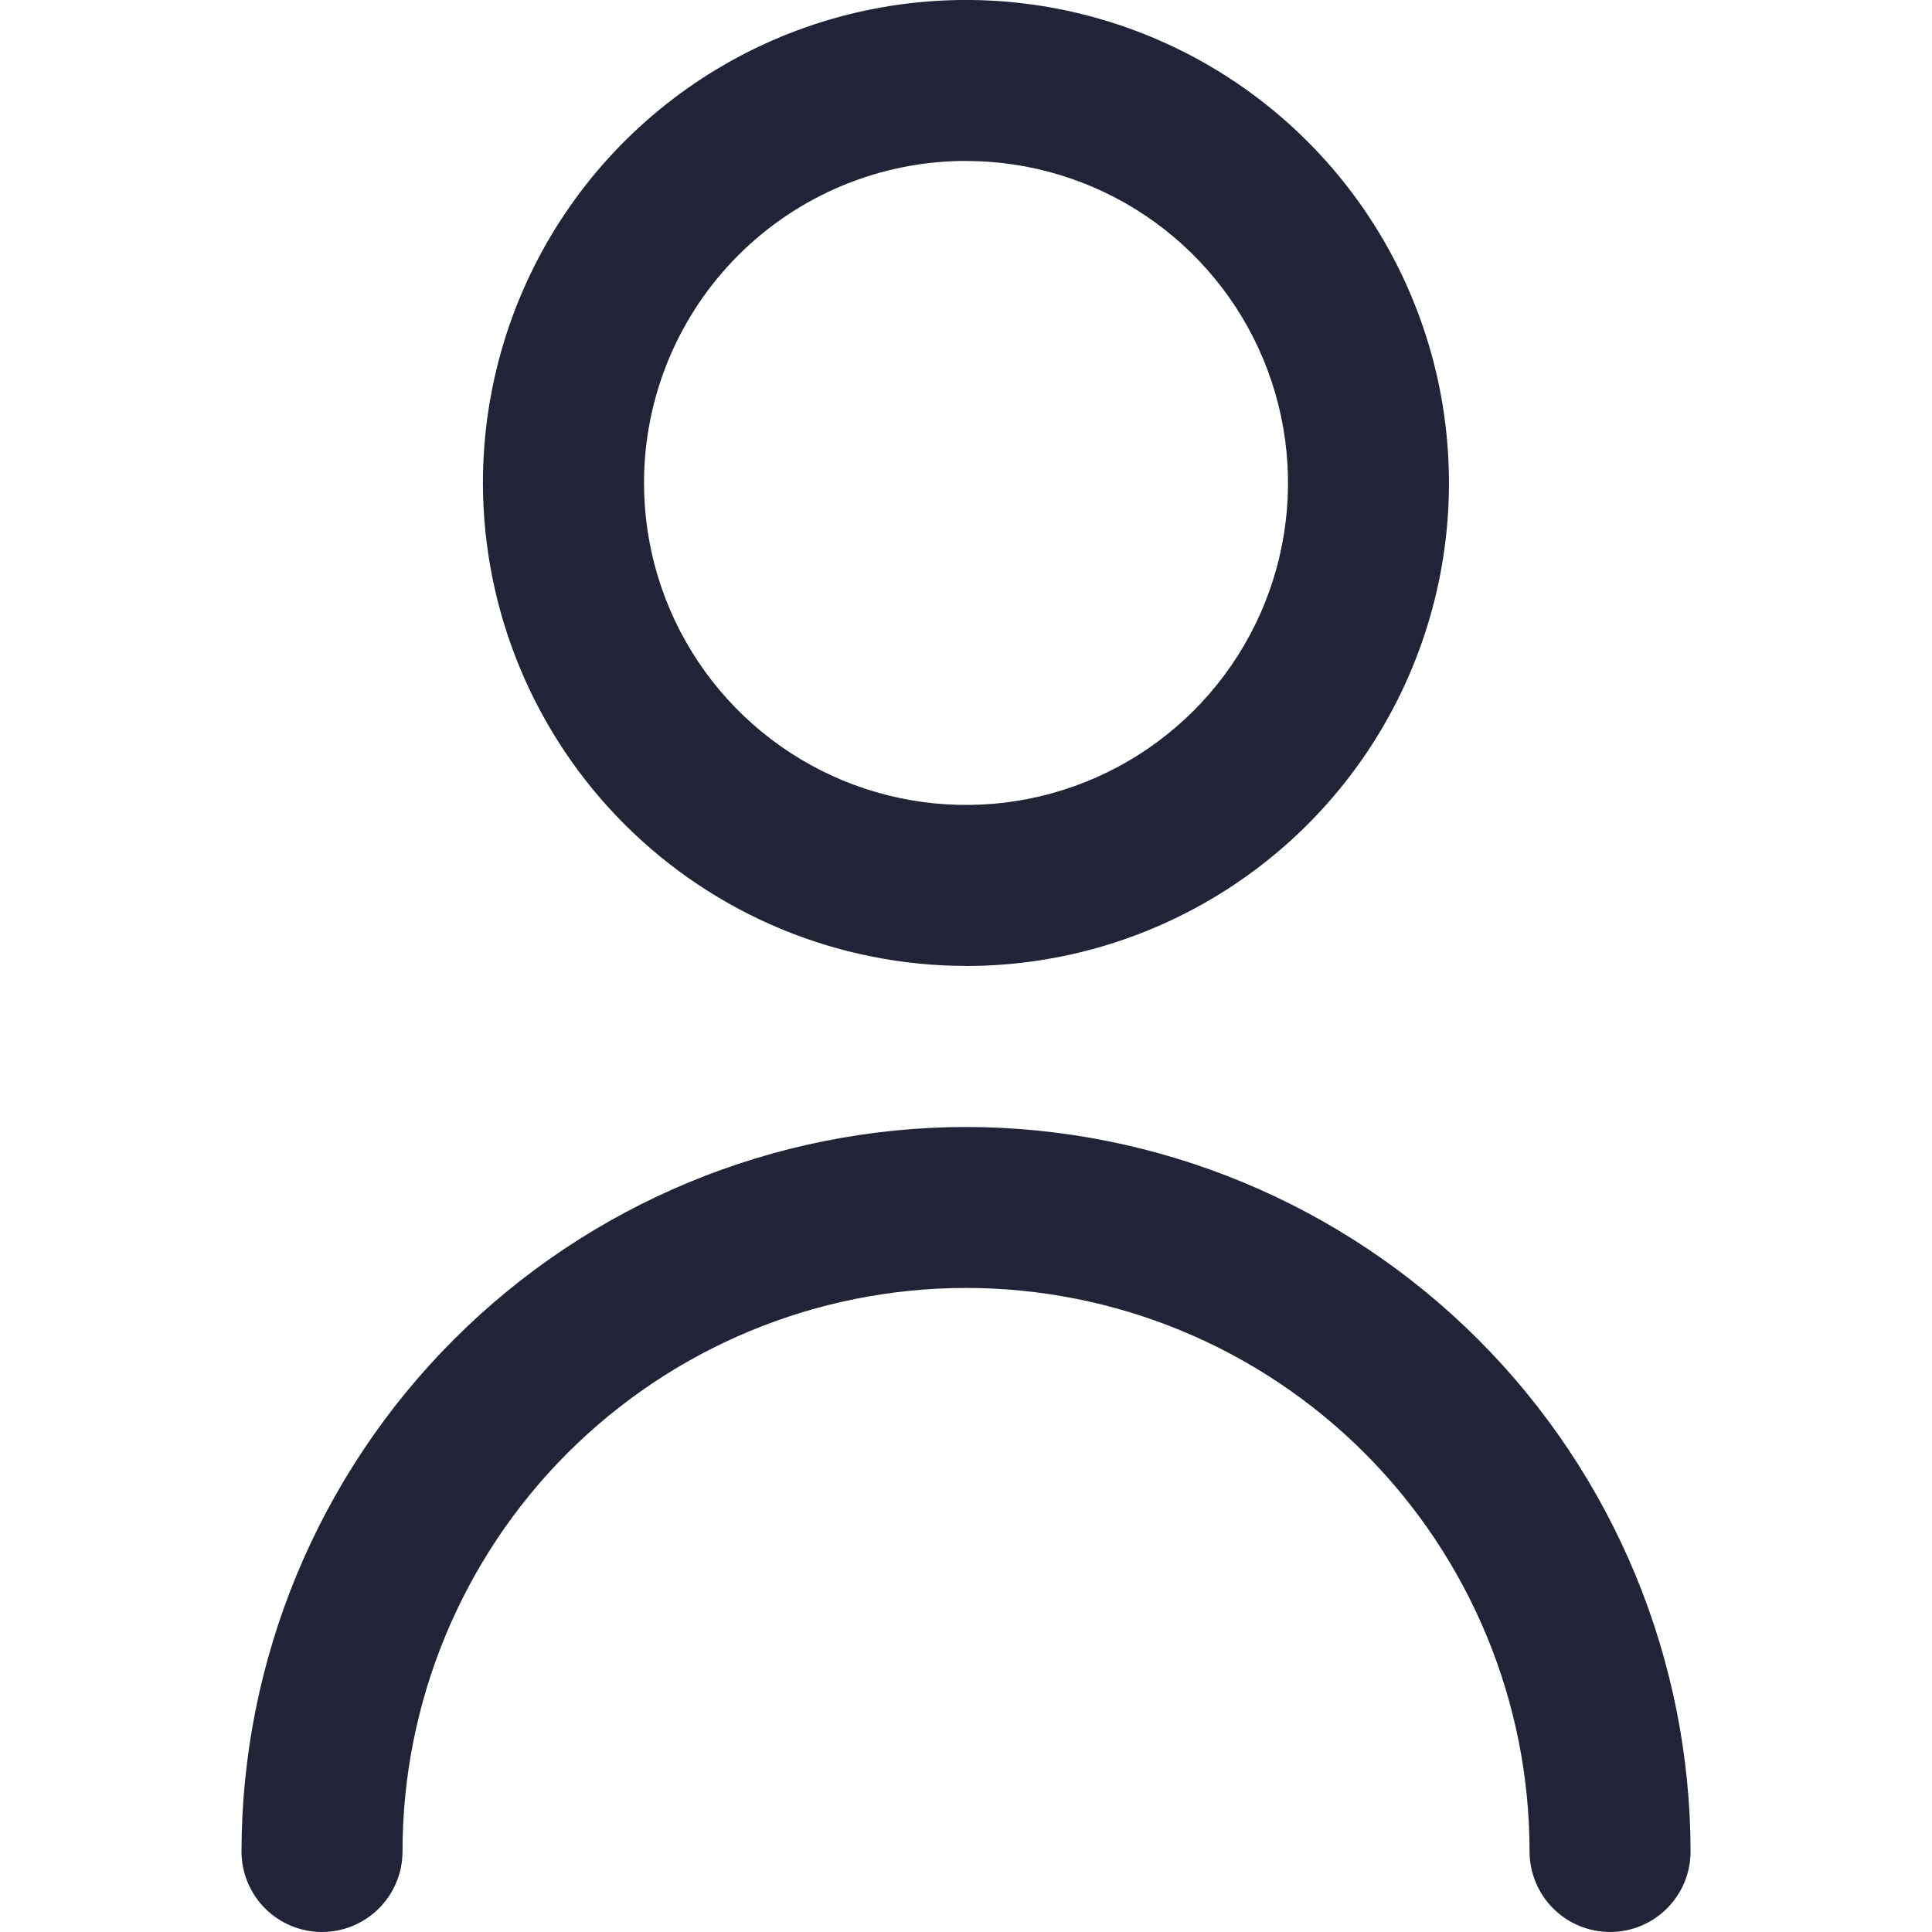 <?xml version="1.0" encoding="UTF-8"?>
<svg id="Layer_1" data-name="Layer 1" xmlns="http://www.w3.org/2000/svg" viewBox="0 0 512 512">
  <defs>
    <style>
      .cls-1 {
        fill: #212436;
        stroke-width: 0px;
      }
    </style>
  </defs>
  <path class="cls-1" d="m256,256c25.32,0,50.06-7.51,71.11-21.57,21.05-14.07,37.46-34.06,47.14-57.45,9.69-23.39,12.22-49.13,7.28-73.96-4.94-24.83-17.13-47.64-35.03-65.54-17.9-17.9-40.71-30.09-65.54-35.03-24.83-4.94-50.57-2.4-73.96,7.28-23.39,9.69-43.38,26.09-57.45,47.14-14.07,21.05-21.57,45.8-21.57,71.11.03,33.94,13.53,66.48,37.53,90.47,24,24,56.54,37.49,90.47,37.53Zm0-213.34c16.88,0,33.38,5,47.41,14.38,14.03,9.38,24.97,22.7,31.43,38.3,6.46,15.59,8.15,32.75,4.86,49.3-3.29,16.55-11.42,31.76-23.36,43.69-11.93,11.93-27.14,20.06-43.69,23.35-16.55,3.29-33.71,1.6-49.3-4.86-15.59-6.46-28.92-17.4-38.3-31.43-9.38-14.03-14.38-30.53-14.38-47.41,0-22.63,8.99-44.34,24.99-60.34,16-16,37.71-24.99,60.34-24.99Zm0,256c-50.9.06-99.71,20.3-135.7,56.3-35.99,36-56.24,84.8-56.3,135.7,0,5.66,2.25,11.08,6.25,15.09,4,4,9.43,6.25,15.08,6.25s11.08-2.25,15.09-6.25c4-4,6.25-9.43,6.25-15.09,0-39.61,15.73-77.59,43.74-105.6,28.01-28,65.99-43.74,105.6-43.74s77.59,15.73,105.6,43.74c28,28.01,43.74,65.99,43.74,105.6,0,5.66,2.25,11.08,6.25,15.09,4,4,9.43,6.25,15.09,6.25s11.08-2.25,15.08-6.25c4-4,6.25-9.43,6.25-15.09-.06-50.9-20.3-99.71-56.3-135.7-36-35.99-84.8-56.24-135.7-56.3Z"/>
</svg>